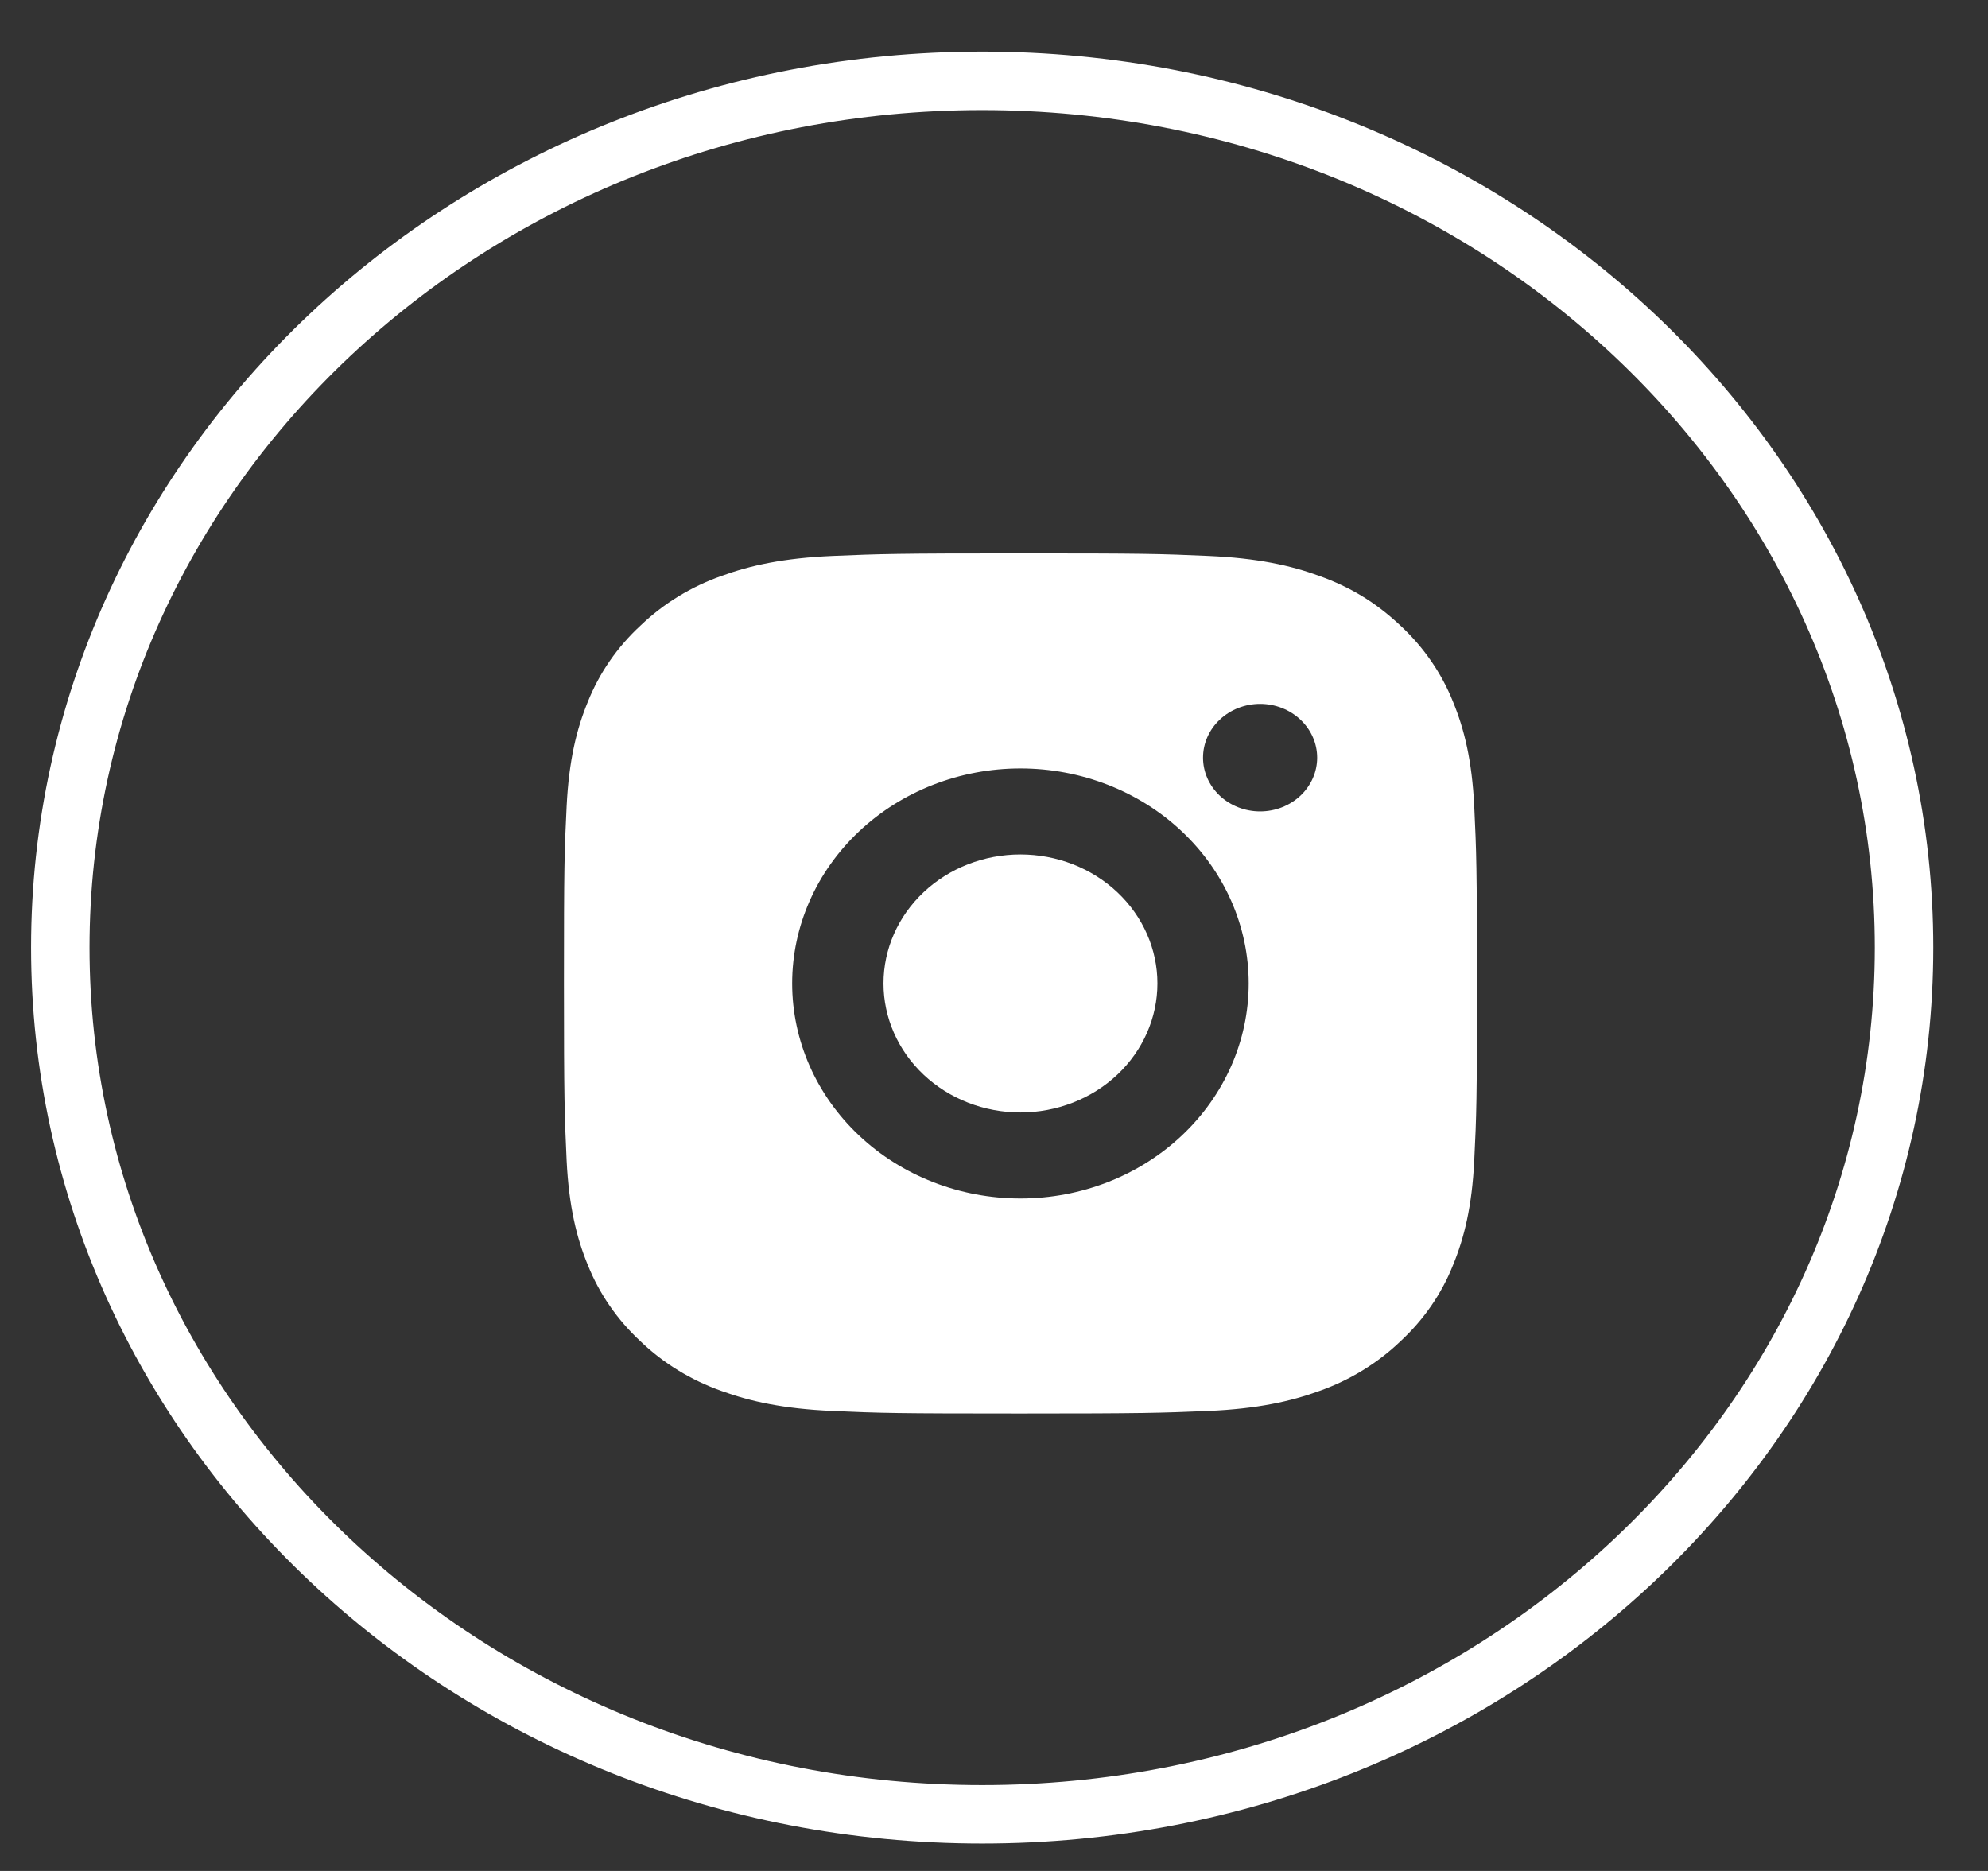 <svg width="34" height="32" viewBox="0 0 34 32" fill="none" xmlns="http://www.w3.org/2000/svg">
<rect x="0" y="0" width="34" height="32" fill="#333333" stroke="none"/>
<path d="M17.452 9.465C19.574 9.465 19.838 9.472 20.671 9.509C21.502 9.546 22.068 9.669 22.566 9.851C23.082 10.038 23.516 10.291 23.95 10.699C24.347 11.067 24.654 11.512 24.85 12.002C25.043 12.471 25.174 13.005 25.213 13.788C25.25 14.572 25.26 14.822 25.26 16.82C25.26 18.819 25.252 19.068 25.213 19.852C25.174 20.636 25.043 21.169 24.85 21.638C24.655 22.13 24.348 22.574 23.95 22.942C23.559 23.316 23.087 23.605 22.566 23.79C22.069 23.971 21.502 24.095 20.671 24.132C19.838 24.166 19.574 24.176 17.452 24.176C15.331 24.176 15.066 24.169 14.234 24.132C13.402 24.095 12.836 23.971 12.338 23.79C11.817 23.605 11.345 23.316 10.955 22.942C10.558 22.574 10.25 22.129 10.054 21.638C9.861 21.17 9.73 20.636 9.691 19.852C9.655 19.068 9.645 18.819 9.645 16.82C9.645 14.822 9.652 14.572 9.691 13.788C9.73 13.004 9.861 12.472 10.054 12.002C10.25 11.511 10.557 11.066 10.955 10.699C11.345 10.325 11.817 10.035 12.338 9.851C12.836 9.669 13.402 9.546 14.234 9.509C15.066 9.474 15.331 9.465 17.452 9.465ZM17.452 13.143C16.417 13.143 15.424 13.53 14.692 14.22C13.96 14.909 13.548 15.845 13.548 16.82C13.548 17.796 13.96 18.731 14.692 19.421C15.424 20.111 16.417 20.498 17.452 20.498C18.488 20.498 19.481 20.111 20.213 19.421C20.945 18.731 21.356 17.796 21.356 16.82C21.356 15.845 20.945 14.909 20.213 14.22C19.481 13.53 18.488 13.143 17.452 13.143ZM22.527 12.959C22.527 12.715 22.424 12.481 22.241 12.309C22.058 12.136 21.81 12.039 21.551 12.039C21.293 12.039 21.044 12.136 20.861 12.309C20.678 12.481 20.575 12.715 20.575 12.959C20.575 13.203 20.678 13.436 20.861 13.609C21.044 13.781 21.293 13.878 21.551 13.878C21.81 13.878 22.058 13.781 22.241 13.609C22.424 13.436 22.527 13.203 22.527 12.959ZM17.452 14.614C18.073 14.614 18.669 14.846 19.109 15.26C19.548 15.674 19.795 16.235 19.795 16.82C19.795 17.406 19.548 17.967 19.109 18.381C18.669 18.795 18.073 19.027 17.452 19.027C16.831 19.027 16.235 18.795 15.796 18.381C15.357 17.967 15.11 17.406 15.11 16.82C15.11 16.235 15.357 15.674 15.796 15.26C16.235 14.846 16.831 14.614 17.452 14.614Z" fill="white"/>
<path d="M32.564 16.207C32.564 24.366 25.534 31.031 16.797 31.031C8.062 31.031 1.031 24.366 1.031 16.207C1.031 8.047 8.062 1.383 16.797 1.383C25.534 1.383 32.564 8.047 32.564 16.207Z" stroke="white"/>
</svg>
